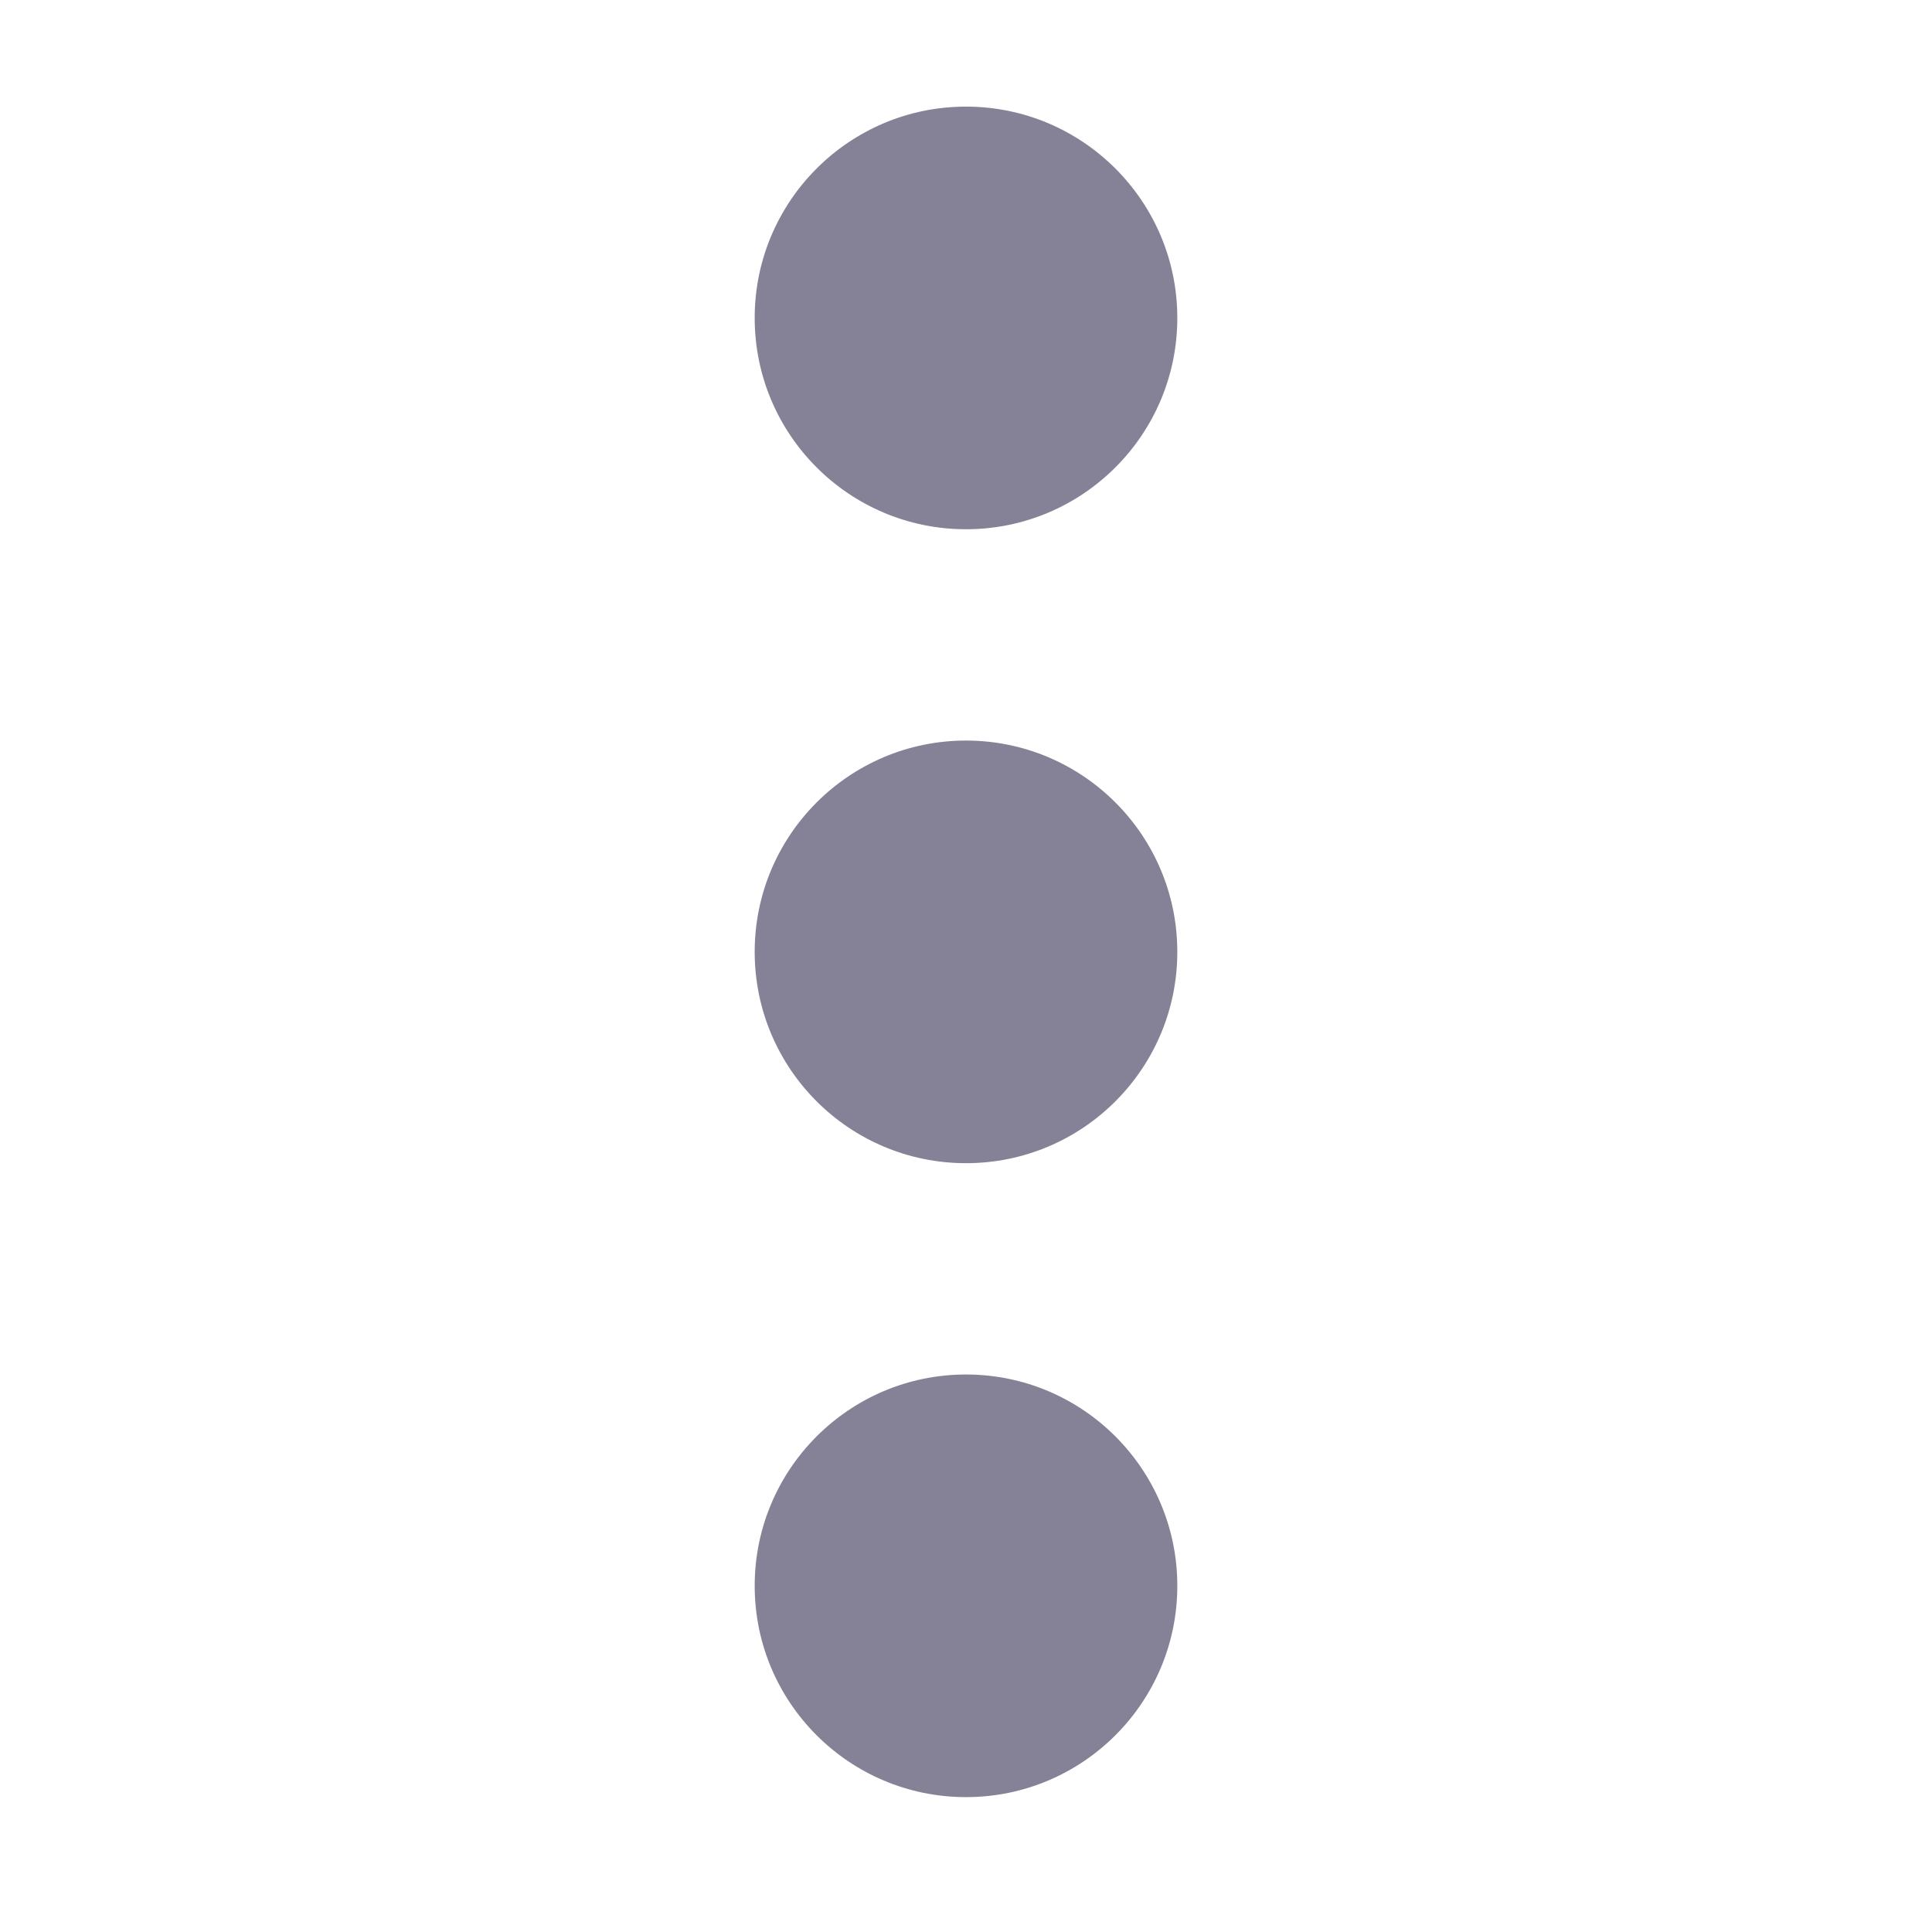 <svg width="16" height="16" viewBox="0 0 16 16" fill="none" xmlns="http://www.w3.org/2000/svg">
<path d="M9.75 2.633C9.75 3.6 8.966 4.383 8 4.383C7.034 4.383 6.25 3.6 6.25 2.633C6.25 1.667 7.034 0.883 8 0.883C8.966 0.883 9.75 1.667 9.75 2.633Z" fill="#858196"/>
<path d="M9.75 7.883C9.75 8.85 8.966 9.633 8 9.633C7.034 9.633 6.25 8.85 6.25 7.883C6.25 6.917 7.034 6.133 8 6.133C8.966 6.133 9.75 6.917 9.75 7.883Z" fill="#858196"/>
<path d="M9.75 13.133C9.75 14.1 8.966 14.883 8 14.883C7.034 14.883 6.25 14.1 6.25 13.133C6.25 12.167 7.034 11.383 8 11.383C8.966 11.383 9.75 12.167 9.75 13.133Z" fill="#858196"/>
</svg>
